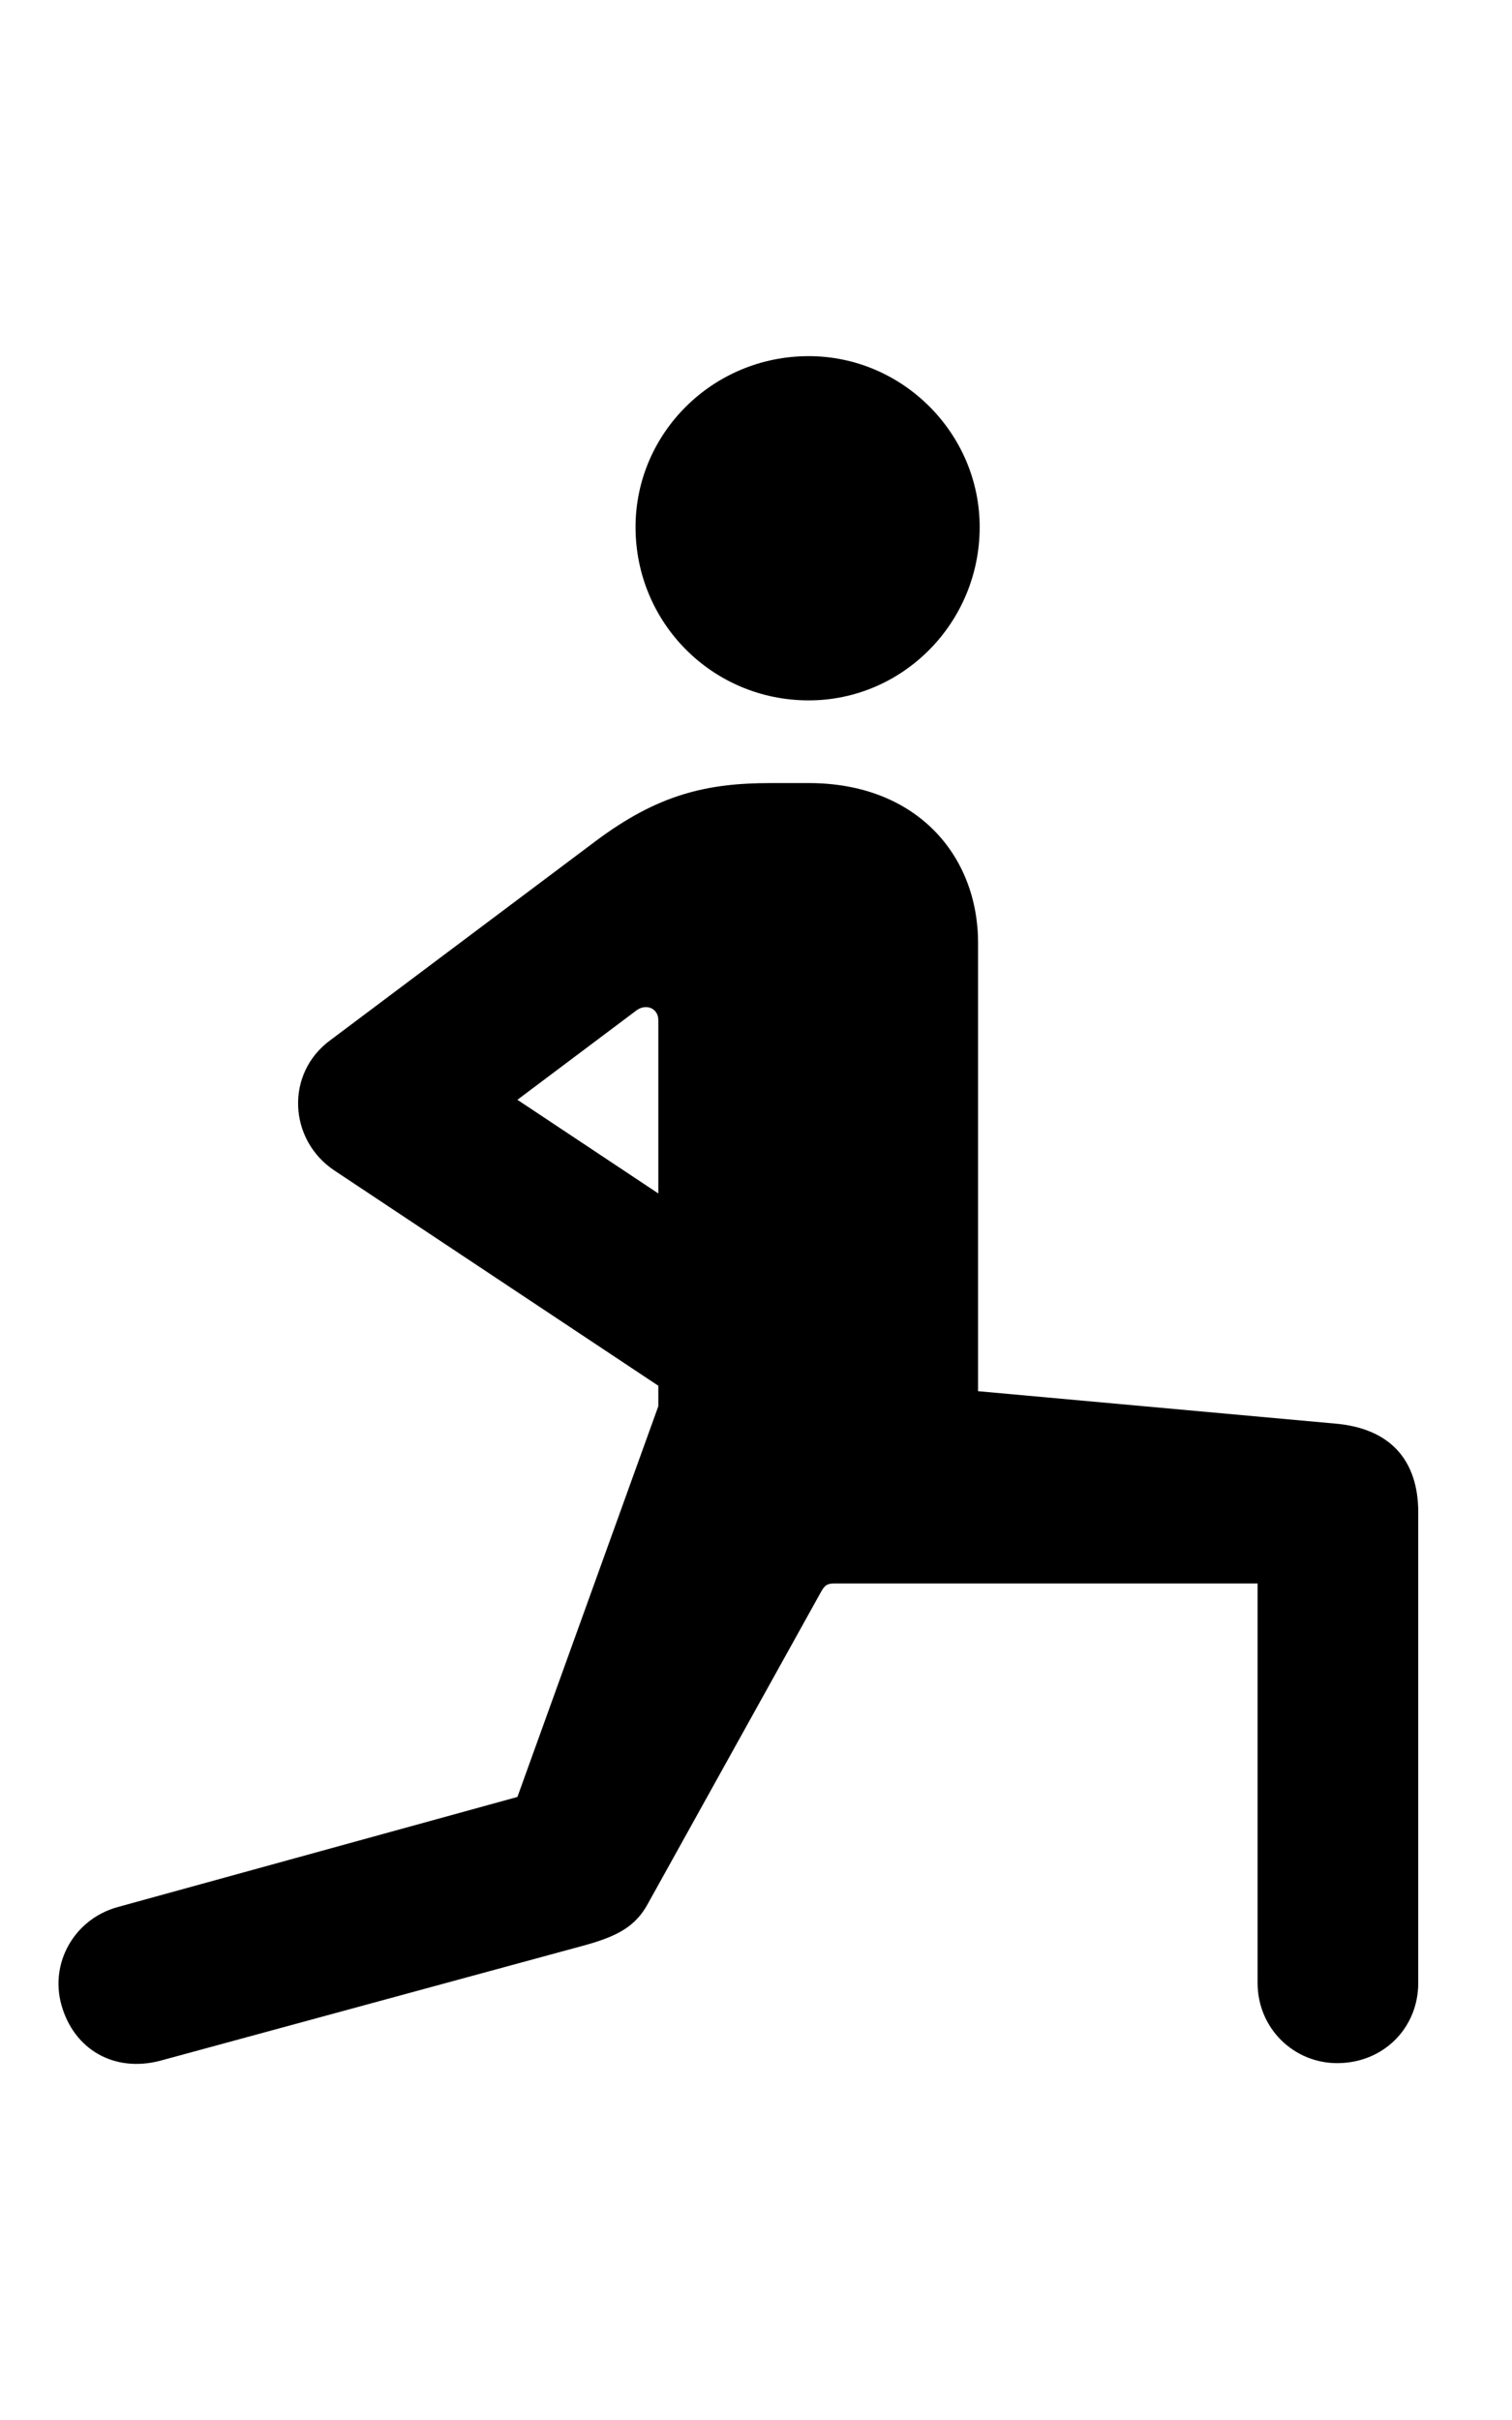 <svg
	color="rgb(0, 0, 0)"
	viewBox="0 0 15 24"
	fill="none"
	xmlns="http://www.w3.org/2000/svg"
>
	<path
		d="M8.023 6.946C8.953 6.946 9.719 6.18 9.719 5.227C9.719 4.297 8.953 3.532 8.023 3.532C7.07 3.532 6.305 4.297 6.305 5.227C6.305 6.18 7.07 6.946 8.023 6.946ZM5.812 19.289C6.117 19.203 6.305 19.11 6.43 18.875L8.148 15.782C8.18 15.727 8.203 15.704 8.273 15.704H12.476V19.664C12.476 20.118 12.836 20.461 13.266 20.461C13.719 20.461 14.07 20.118 14.07 19.664V15C14.07 14.477 13.789 14.164 13.242 14.118L9.703 13.797V9.352C9.703 8.485 9.094 7.766 8.023 7.766H7.648C7.016 7.766 6.531 7.875 5.906 8.344L3.281 10.313C2.828 10.641 2.859 11.305 3.32 11.61L6.531 13.743V13.946L5.133 17.821L1.164 18.914C0.742 19.032 0.492 19.461 0.609 19.883C0.734 20.328 1.133 20.555 1.586 20.438L5.812 19.289ZM5.133 10.907L6.32 10.016C6.414 9.953 6.531 10 6.531 10.118V11.836L5.133 10.907Z"
		fill="currentColor"
	/>
</svg>
